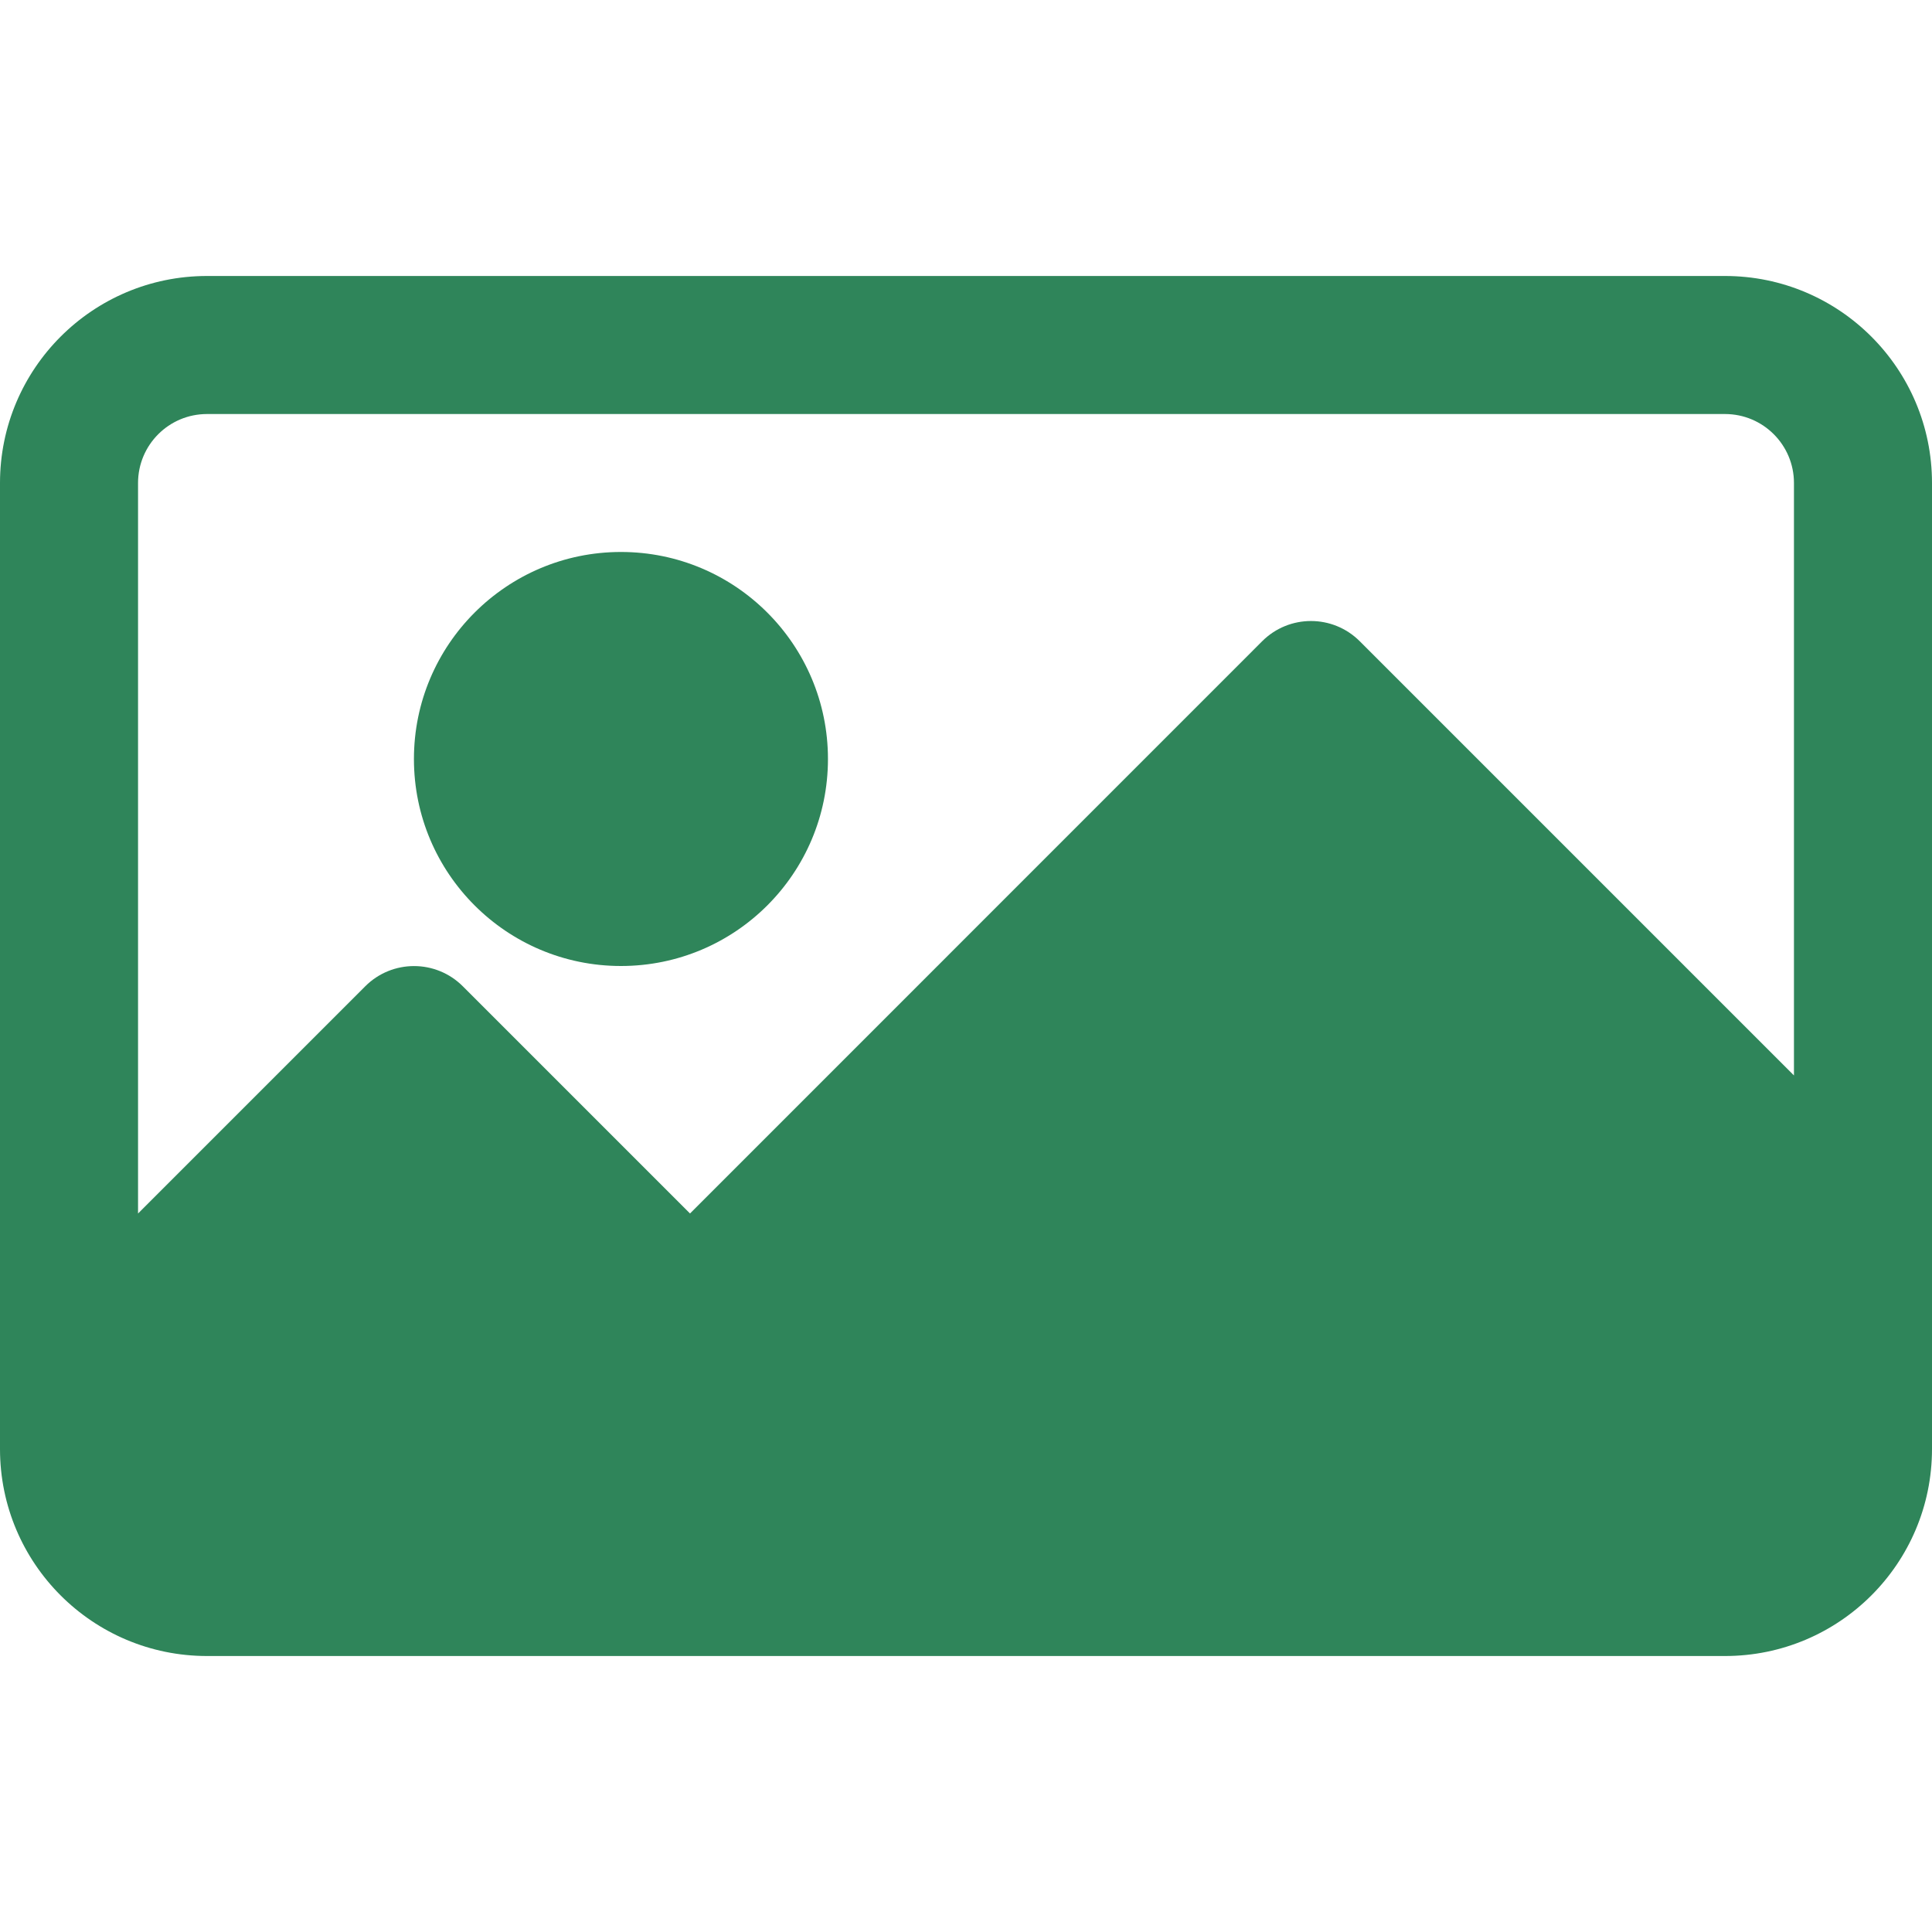 <svg width="20" height="20" viewBox="0 0 20 20" fill="none" xmlns="http://www.w3.org/2000/svg">
<path d="M17.857 2.857H2.143C0.959 2.857 0 3.817 0 5V15C0 16.184 0.959 17.143 2.143 17.143H17.857C19.041 17.143 20 16.184 20 15V5C20 3.817 19.041 2.857 17.857 2.857ZM18.571 11.133L14.076 6.638C13.797 6.359 13.345 6.359 13.066 6.638L7.143 12.562L4.791 10.21C4.512 9.931 4.06 9.931 3.781 10.21L1.429 12.562V5C1.429 4.606 1.748 4.286 2.143 4.286H17.857C18.252 4.286 18.571 4.606 18.571 5V11.133H18.571Z" fill="#2F855A"/>
<path d="M6.428 10C7.612 10 8.571 9.041 8.571 7.857C8.571 6.674 7.612 5.714 6.428 5.714C5.245 5.714 4.285 6.674 4.285 7.857C4.285 9.041 5.245 10 6.428 10Z" fill="#2F855A"/>
</svg>
